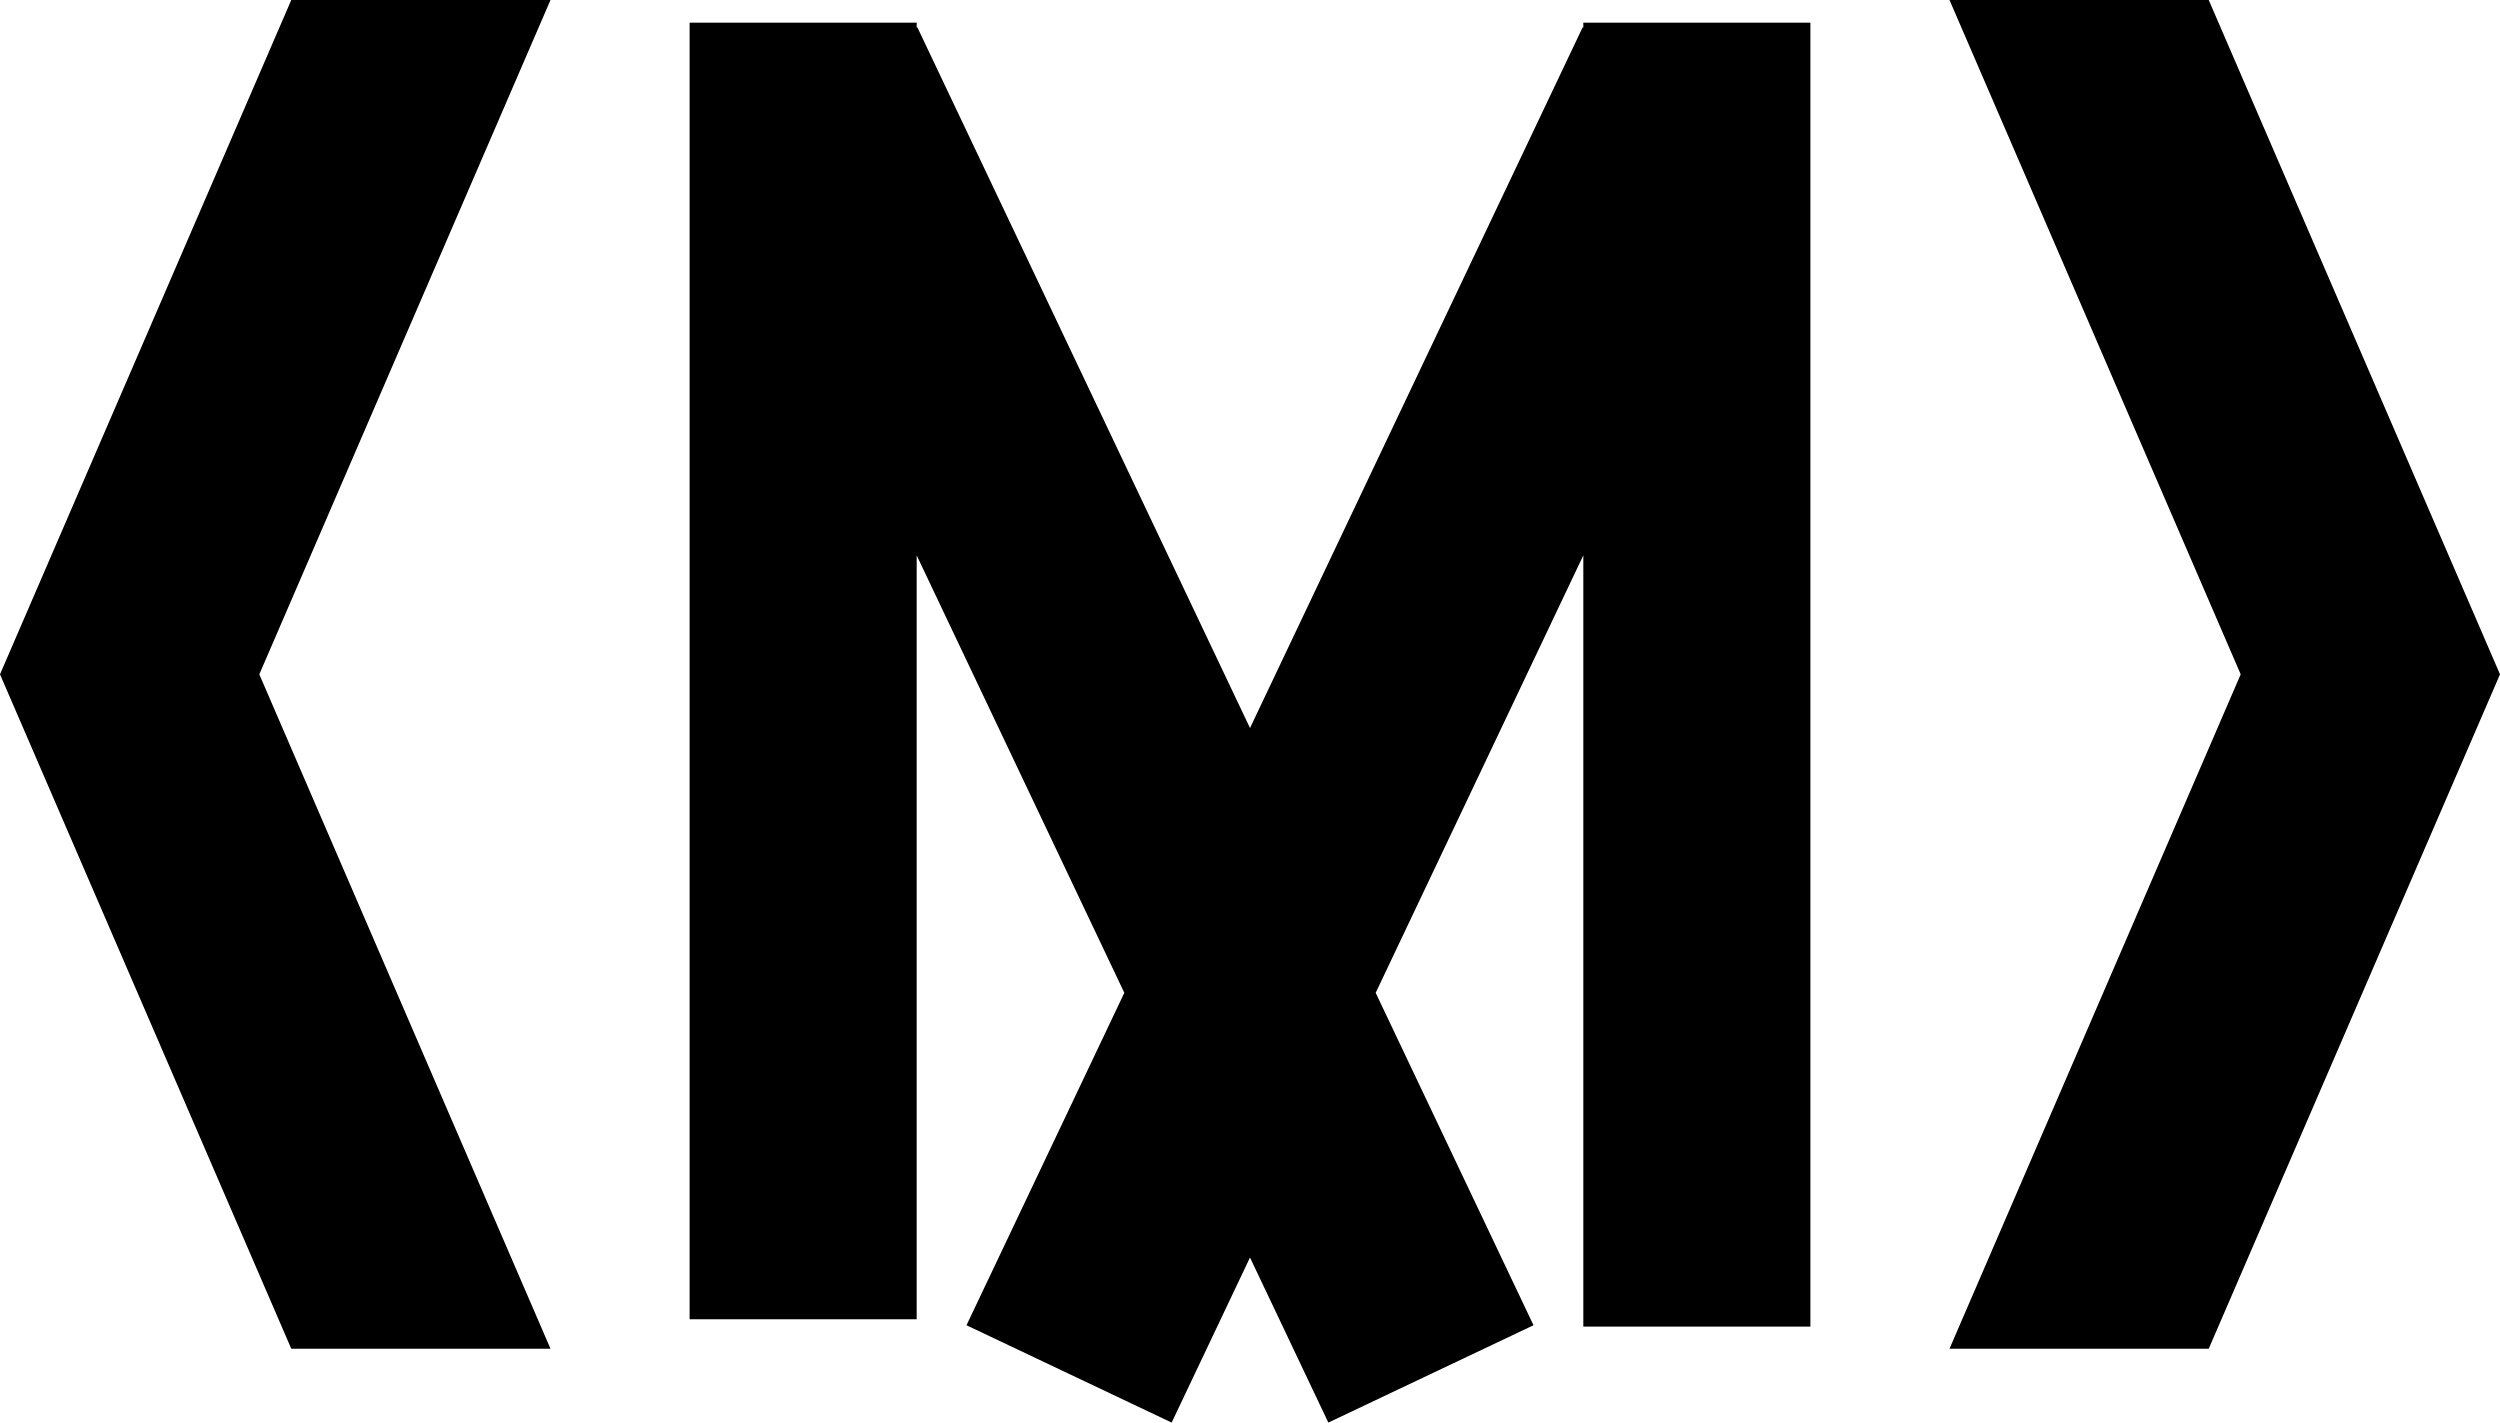 <svg xmlns="http://www.w3.org/2000/svg" viewBox="0 0 283.06 161.07"><title>M</title><g id="Ebene_2" data-name="Ebene 2"><g id="Ebene_1-2" data-name="Ebene 1"><polygon points="179.27 2.57 179.27 3.13 179.19 3.1 141.53 82.43 103.87 3.1 103.79 3.13 103.79 2.57 78.08 2.57 78.08 149.37 103.79 149.37 103.79 62.88 127.3 112.41 109.43 150.05 132.66 161.07 141.53 142.38 150.4 161.07 173.63 150.05 155.76 112.41 179.27 62.88 179.27 150.2 204.98 150.2 204.98 2.57 179.27 2.57"/><polygon points="62.33 0 32.98 0 0 76.35 32.98 152.71 62.33 152.71 29.36 76.35 62.33 0"/><polygon points="220.73 0 250.08 0 283.06 76.35 250.08 152.71 220.73 152.71 253.7 76.35 220.73 0"/></g></g></svg>